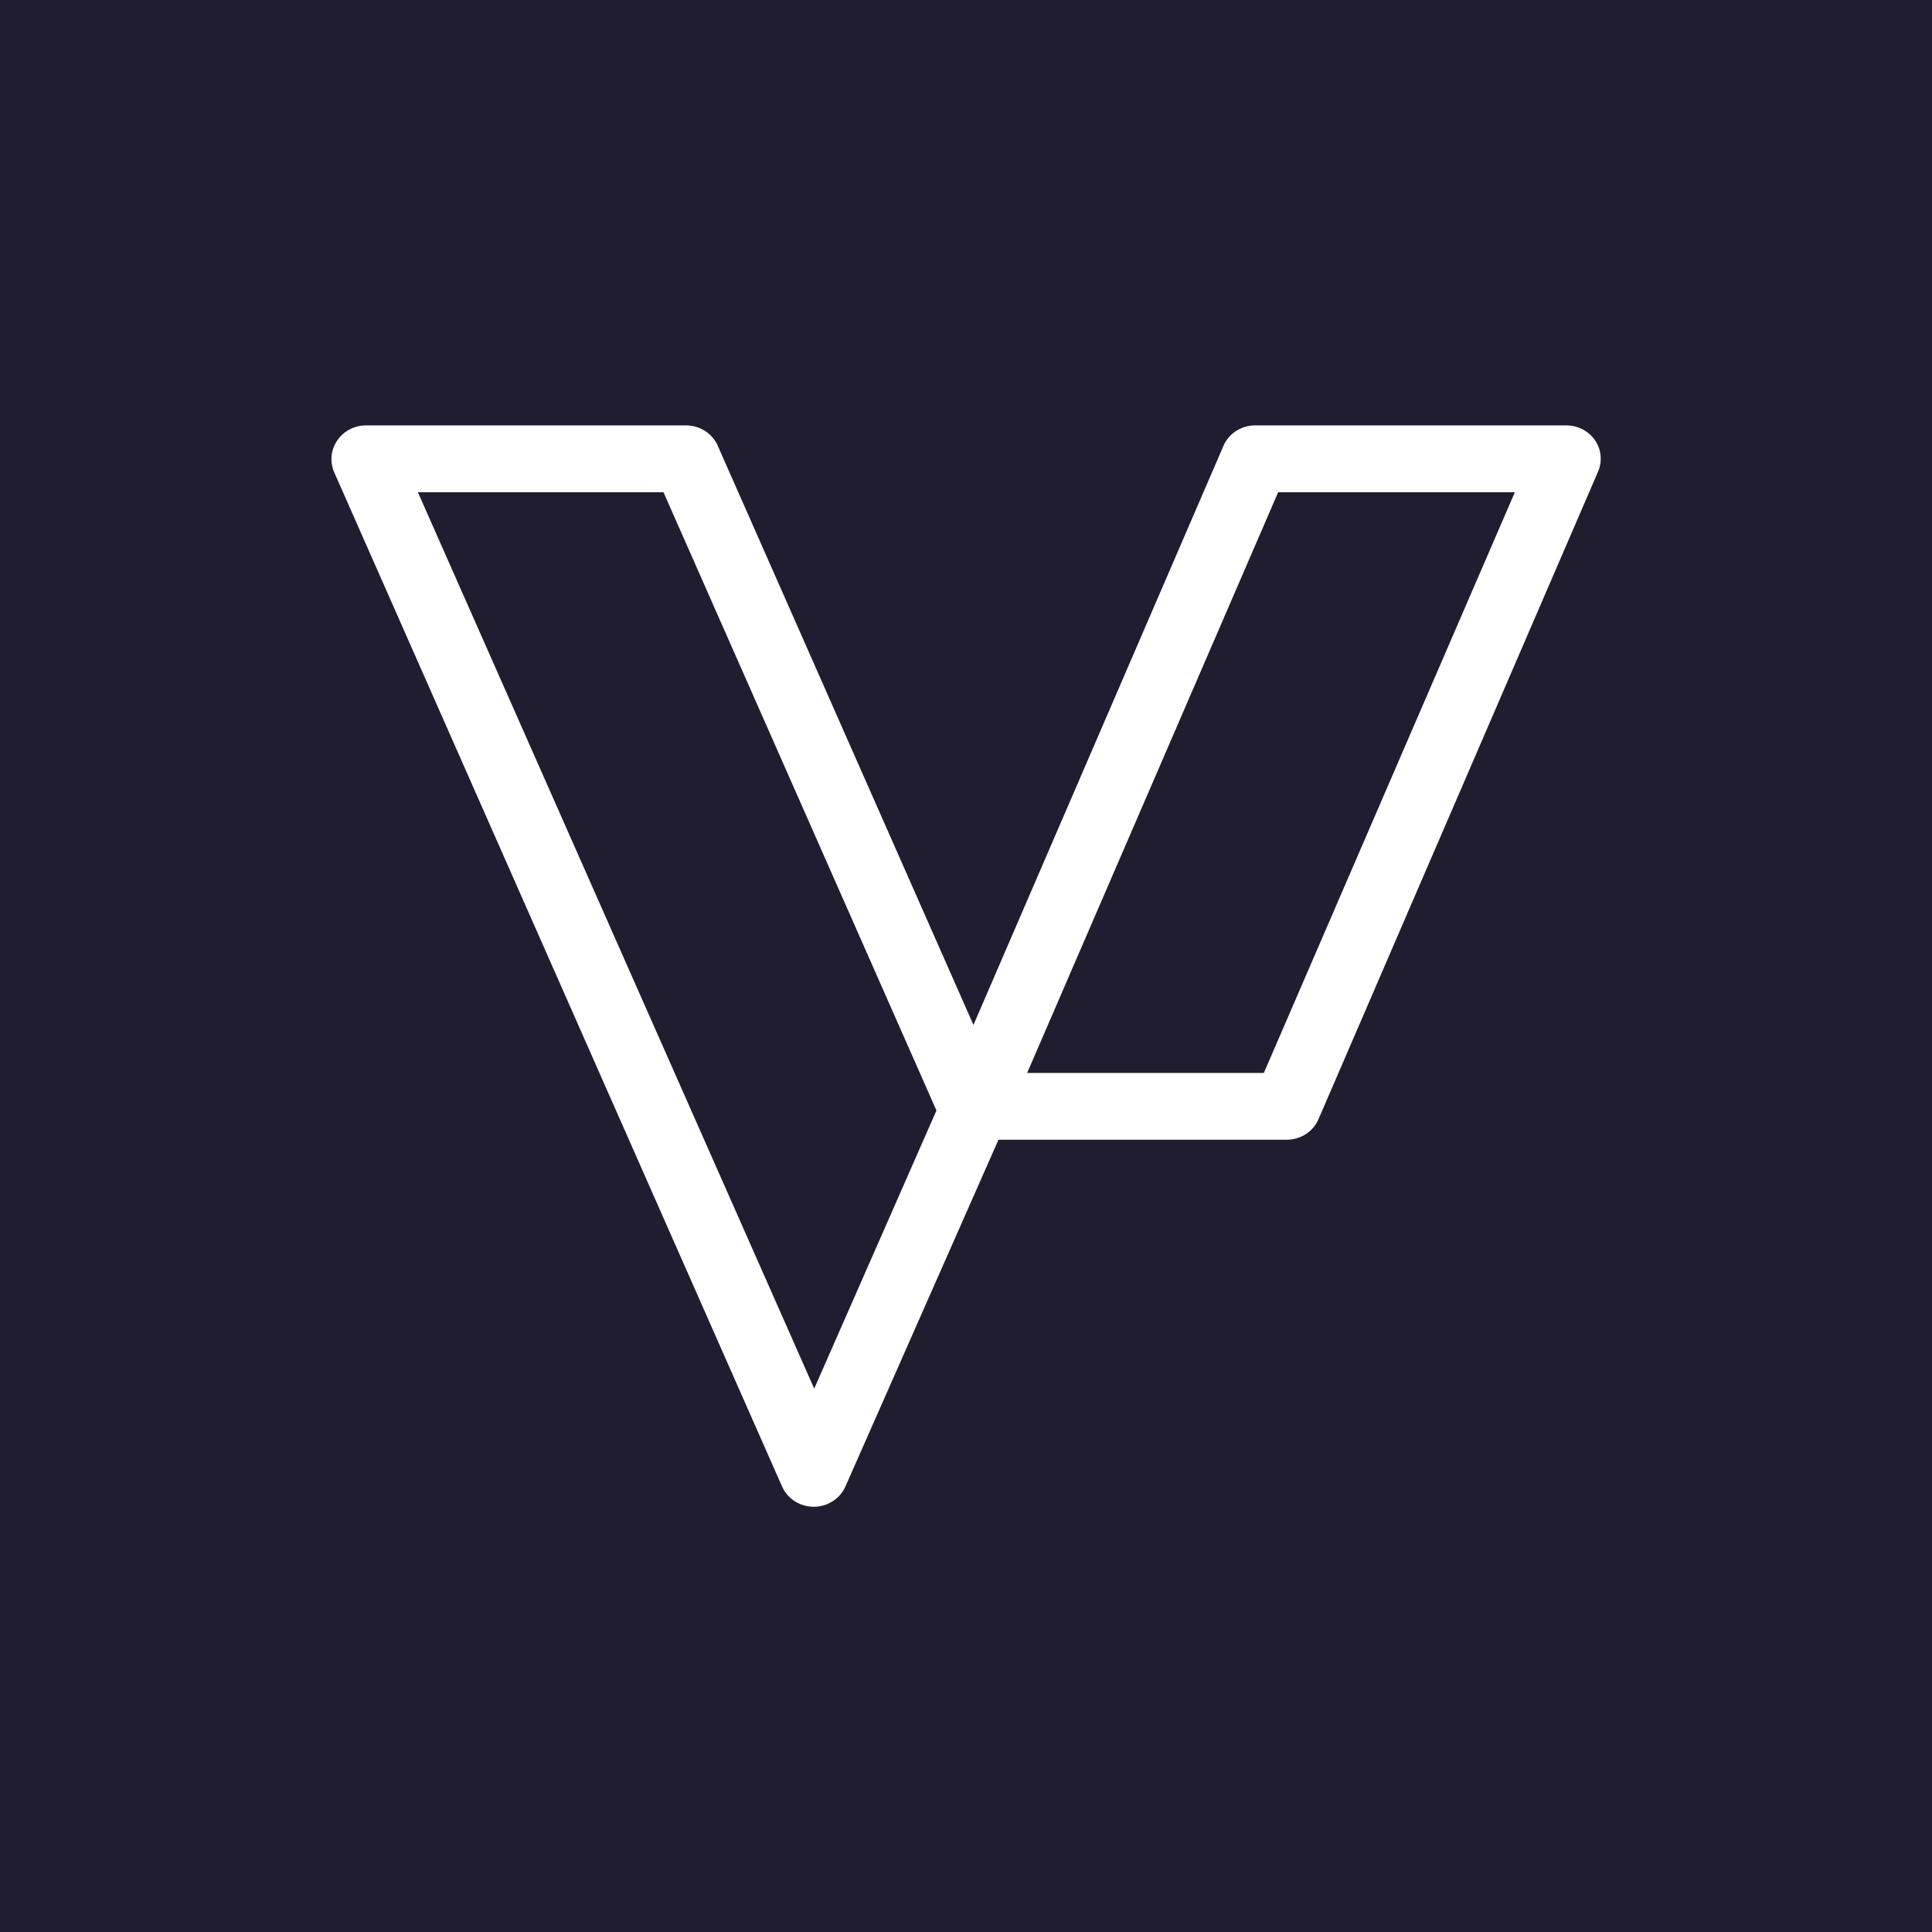 <svg xmlns="http://www.w3.org/2000/svg" width="256" height="256" viewBox="0 0 256 256">
  <g id="favicon" transform="translate(-1227 -489)">
    <rect id="Rectangle_1" data-name="Rectangle 1" width="256" height="256" transform="translate(1227 489)" fill="#201d30"/>
    <path id="icon-venox" d="M167.836,1.973A4.52,4.52,0,0,0,166.207.532,4.674,4.674,0,0,0,164.072,0H122.8a4.639,4.639,0,0,0-2.526.739,4.442,4.442,0,0,0-1.677,1.977L85.474,79.44,51.6,2.716A4.48,4.48,0,0,0,49.925.748,4.678,4.678,0,0,0,47.41,0H4.943A4.65,4.65,0,0,0,2.805.535,4.494,4.494,0,0,0,1.18,1.985,4.346,4.346,0,0,0,.753,6.174L60.119,140.612a4.47,4.47,0,0,0,1.684,1.943,4.682,4.682,0,0,0,5.013,0,4.468,4.468,0,0,0,1.684-1.943L88.786,94.651h38.2a4.664,4.664,0,0,0,2.523-.743,4.463,4.463,0,0,0,1.68-1.973L168.25,6.089a4.333,4.333,0,0,0-.414-4.116ZM64.372,127.63,11.856,8.854H44.4L80.569,90.778ZM123.951,85.8H92.587L125.846,8.854H157.21Z" transform="translate(1270.515 545.37)" fill="#fff"/>
  </g>
</svg>
